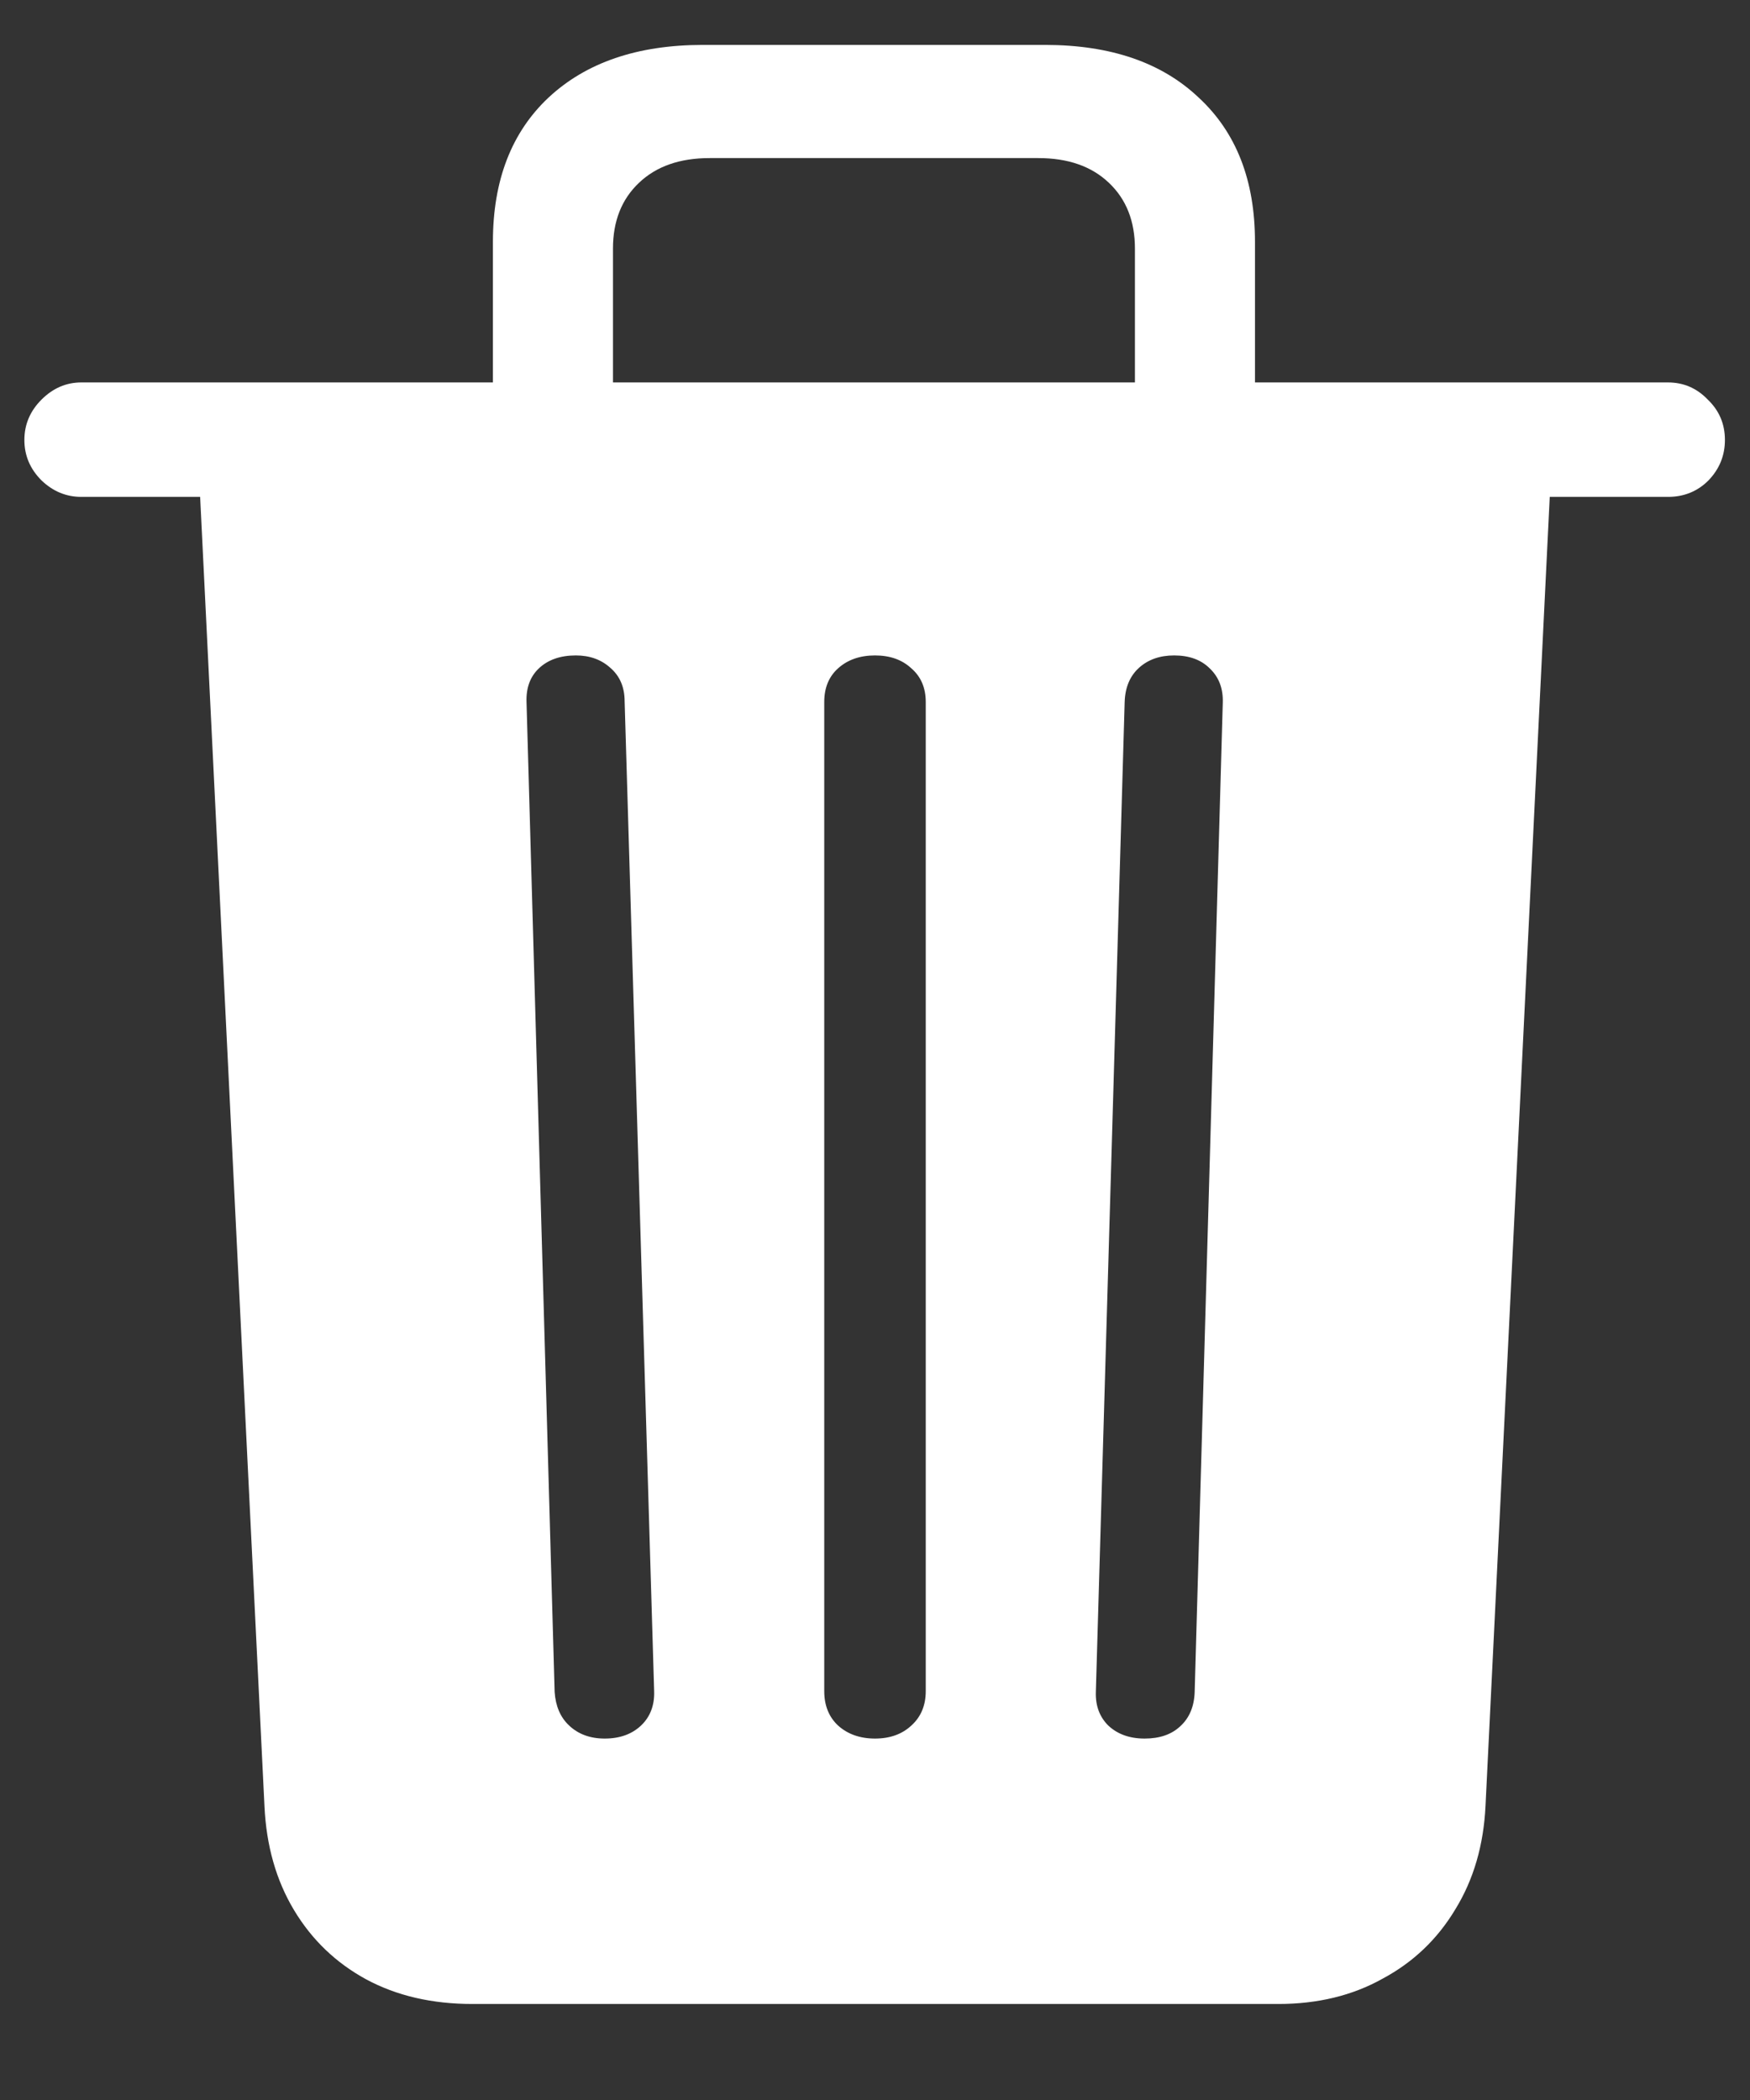 <svg width="15" height="18" viewBox="0 0 15 18" fill="none" xmlns="http://www.w3.org/2000/svg">
<rect x="0" y="0" width="15" height="18" fill="#333333" stroke="none"/>
<path d="M5.183 14.902C5.313 14.902 5.417 14.864 5.495 14.79C5.573 14.716 5.611 14.617 5.607 14.496L5.354 6.012C5.354 5.89 5.313 5.794 5.23 5.723C5.152 5.653 5.054 5.618 4.936 5.618C4.803 5.618 4.697 5.655 4.619 5.729C4.544 5.8 4.509 5.896 4.513 6.017L4.754 14.502C4.762 14.623 4.803 14.72 4.878 14.79C4.956 14.864 5.058 14.902 5.183 14.902ZM7.5 14.902C7.629 14.902 7.733 14.864 7.812 14.79C7.894 14.716 7.935 14.617 7.935 14.496V6.017C7.935 5.896 7.894 5.8 7.812 5.729C7.733 5.655 7.629 5.618 7.5 5.618C7.371 5.618 7.265 5.655 7.183 5.729C7.104 5.8 7.065 5.896 7.065 6.017V14.496C7.065 14.617 7.104 14.716 7.183 14.79C7.265 14.864 7.371 14.902 7.5 14.902ZM9.811 14.902C9.94 14.902 10.042 14.867 10.117 14.796C10.195 14.725 10.236 14.627 10.24 14.502L10.481 6.023C10.485 5.902 10.448 5.804 10.369 5.729C10.295 5.655 10.193 5.618 10.064 5.618C9.942 5.618 9.842 5.653 9.764 5.723C9.685 5.794 9.644 5.892 9.64 6.017L9.393 14.502C9.389 14.62 9.425 14.716 9.499 14.79C9.578 14.864 9.681 14.902 9.811 14.902ZM4.225 3.748V2.072C4.225 1.547 4.384 1.135 4.701 0.837C5.023 0.536 5.464 0.385 6.024 0.385H8.958C9.519 0.385 9.958 0.536 10.275 0.837C10.597 1.135 10.757 1.547 10.757 2.072V3.748H9.728V2.131C9.728 1.896 9.654 1.708 9.505 1.567C9.356 1.425 9.154 1.355 8.899 1.355H6.083C5.828 1.355 5.626 1.425 5.477 1.567C5.328 1.708 5.254 1.896 5.254 2.131V3.748H4.225ZM0.697 4.259C0.568 4.259 0.454 4.212 0.356 4.118C0.258 4.02 0.209 3.905 0.209 3.771C0.209 3.638 0.258 3.523 0.356 3.425C0.454 3.327 0.568 3.278 0.697 3.278H14.297C14.43 3.278 14.544 3.327 14.638 3.425C14.736 3.519 14.785 3.634 14.785 3.771C14.785 3.905 14.738 4.02 14.644 4.118C14.55 4.212 14.434 4.259 14.297 4.259H0.697ZM4.049 17.177C3.704 17.177 3.4 17.107 3.137 16.965C2.879 16.824 2.673 16.627 2.52 16.372C2.367 16.117 2.283 15.821 2.267 15.484L1.708 4.107H13.291L12.733 15.478C12.717 15.815 12.631 16.111 12.474 16.366C12.321 16.621 12.114 16.819 11.851 16.96C11.592 17.105 11.294 17.177 10.957 17.177H4.049Z" fill="white"/>
</svg>

